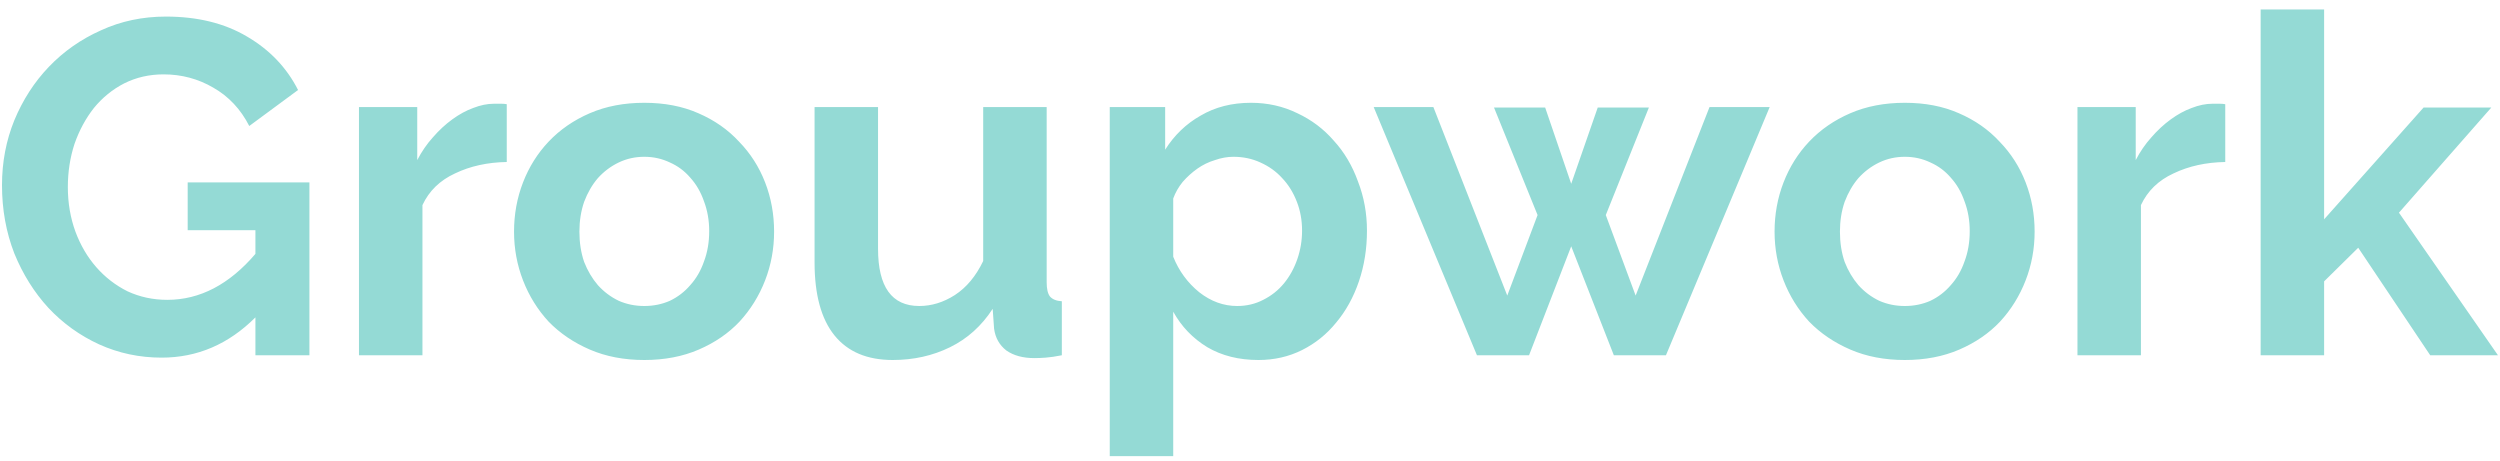 <svg width="190" height="35" viewBox="0 0 190 35" version="1.1" xmlns="http://www.w3.org/2000/svg" xmlns:xlink="http://www.w3.org/1999/xlink">
<title>Groupwork</title>
<desc>Created using Figma</desc>
<g id="Canvas" transform="translate(1187 -88)">
<g id="Groupwork">
<use xlink:href="#path0_fill" transform="translate(-1188 81)" fill="#94DAD5"/>
</g>
</g>
<defs>
<path id="path0_fill" d="M 20.412 31.12C 18.372 33.16 15.996 34.18 13.284 34.18C 11.604 34.18 10.02 33.844 8.532 33.172C 7.068 32.5 5.784 31.576 4.68 30.4C 3.6 29.224 2.736 27.844 2.088 26.26C 1.464 24.652 1.152 22.924 1.152 21.076C 1.152 19.324 1.464 17.68 2.088 16.144C 2.736 14.584 3.612 13.228 4.716 12.076C 5.844 10.9 7.164 9.976 8.676 9.304C 10.188 8.608 11.832 8.26 13.608 8.26C 16.008 8.26 18.06 8.764 19.764 9.772C 21.492 10.78 22.788 12.136 23.652 13.84L 19.944 16.576C 19.296 15.304 18.384 14.332 17.208 13.66C 16.056 12.988 14.796 12.652 13.428 12.652C 12.348 12.652 11.352 12.88 10.44 13.336C 9.552 13.792 8.784 14.416 8.136 15.208C 7.512 16 7.02 16.912 6.66 17.944C 6.324 18.976 6.156 20.068 6.156 21.22C 6.156 22.42 6.348 23.548 6.732 24.604C 7.116 25.636 7.644 26.536 8.316 27.304C 8.988 28.072 9.78 28.684 10.692 29.14C 11.628 29.572 12.636 29.788 13.716 29.788C 16.188 29.788 18.42 28.624 20.412 26.296L 20.412 24.496L 15.264 24.496L 15.264 20.86L 24.516 20.86L 24.516 34L 20.412 34L 20.412 31.12ZM 39.514 19.312C 38.05 19.336 36.742 19.624 35.59 20.176C 34.438 20.704 33.61 21.508 33.106 22.588L 33.106 34L 28.282 34L 28.282 15.136L 32.71 15.136L 32.71 19.168C 33.046 18.52 33.442 17.944 33.898 17.44C 34.354 16.912 34.846 16.456 35.374 16.072C 35.902 15.688 36.43 15.4 36.958 15.208C 37.51 14.992 38.038 14.884 38.542 14.884C 38.806 14.884 38.998 14.884 39.118 14.884C 39.262 14.884 39.394 14.896 39.514 14.92L 39.514 19.312ZM 49.967 34.36C 48.431 34.36 47.051 34.096 45.827 33.568C 44.603 33.04 43.559 32.332 42.695 31.444C 41.855 30.532 41.207 29.488 40.751 28.312C 40.295 27.136 40.067 25.9 40.067 24.604C 40.067 23.284 40.295 22.036 40.751 20.86C 41.207 19.684 41.855 18.652 42.695 17.764C 43.559 16.852 44.603 16.132 45.827 15.604C 47.051 15.076 48.431 14.812 49.967 14.812C 51.503 14.812 52.871 15.076 54.071 15.604C 55.295 16.132 56.327 16.852 57.167 17.764C 58.031 18.652 58.691 19.684 59.147 20.86C 59.603 22.036 59.831 23.284 59.831 24.604C 59.831 25.9 59.603 27.136 59.147 28.312C 58.691 29.488 58.043 30.532 57.203 31.444C 56.363 32.332 55.331 33.04 54.107 33.568C 52.883 34.096 51.503 34.36 49.967 34.36ZM 45.035 24.604C 45.035 25.444 45.155 26.212 45.395 26.908C 45.659 27.58 46.007 28.168 46.439 28.672C 46.895 29.176 47.423 29.572 48.023 29.86C 48.623 30.124 49.271 30.256 49.967 30.256C 50.663 30.256 51.311 30.124 51.911 29.86C 52.511 29.572 53.027 29.176 53.459 28.672C 53.915 28.168 54.263 27.568 54.503 26.872C 54.767 26.176 54.899 25.408 54.899 24.568C 54.899 23.752 54.767 22.996 54.503 22.3C 54.263 21.604 53.915 21.004 53.459 20.5C 53.027 19.996 52.511 19.612 51.911 19.348C 51.311 19.06 50.663 18.916 49.967 18.916C 49.271 18.916 48.623 19.06 48.023 19.348C 47.423 19.636 46.895 20.032 46.439 20.536C 46.007 21.04 45.659 21.64 45.395 22.336C 45.155 23.032 45.035 23.788 45.035 24.604ZM 68.847 34.36C 66.903 34.36 65.427 33.736 64.419 32.488C 63.411 31.24 62.907 29.392 62.907 26.944L 62.907 15.136L 67.731 15.136L 67.731 25.9C 67.731 28.804 68.775 30.256 70.863 30.256C 71.799 30.256 72.699 29.98 73.563 29.428C 74.451 28.852 75.171 27.988 75.723 26.836L 75.723 15.136L 80.547 15.136L 80.547 28.456C 80.547 28.96 80.631 29.32 80.799 29.536C 80.991 29.752 81.291 29.872 81.699 29.896L 81.699 34C 81.219 34.096 80.811 34.156 80.475 34.18C 80.163 34.204 79.875 34.216 79.611 34.216C 78.747 34.216 78.039 34.024 77.487 33.64C 76.959 33.232 76.647 32.68 76.551 31.984L 76.443 30.472C 75.603 31.768 74.523 32.74 73.203 33.388C 71.883 34.036 70.431 34.36 68.847 34.36ZM 96.644 34.36C 95.156 34.36 93.861 34.036 92.757 33.388C 91.653 32.716 90.788 31.816 90.165 30.688L 90.165 41.668L 85.341 41.668L 85.341 15.136L 89.552 15.136L 89.552 18.376C 90.249 17.272 91.148 16.408 92.252 15.784C 93.356 15.136 94.629 14.812 96.069 14.812C 97.341 14.812 98.516 15.076 99.597 15.604C 100.677 16.108 101.601 16.804 102.369 17.692C 103.161 18.556 103.773 19.588 104.205 20.788C 104.661 21.964 104.889 23.212 104.889 24.532C 104.889 25.9 104.685 27.184 104.277 28.384C 103.869 29.584 103.293 30.628 102.549 31.516C 101.829 32.404 100.965 33.1 99.957 33.604C 98.948 34.108 97.844 34.36 96.644 34.36ZM 95.025 30.256C 95.745 30.256 96.404 30.1 97.004 29.788C 97.629 29.476 98.156 29.056 98.588 28.528C 99.02 28 99.356 27.388 99.597 26.692C 99.837 25.996 99.957 25.276 99.957 24.532C 99.957 23.74 99.825 23.008 99.561 22.336C 99.296 21.64 98.924 21.04 98.445 20.536C 97.989 20.032 97.436 19.636 96.788 19.348C 96.165 19.06 95.481 18.916 94.737 18.916C 94.281 18.916 93.812 19 93.332 19.168C 92.853 19.312 92.409 19.528 92.001 19.816C 91.593 20.104 91.221 20.44 90.885 20.824C 90.573 21.208 90.332 21.628 90.165 22.084L 90.165 26.512C 90.597 27.592 91.257 28.492 92.144 29.212C 93.032 29.908 93.993 30.256 95.025 30.256ZM 130.924 15.136L 135.496 15.136L 127.612 34L 123.652 34L 120.412 25.72L 117.208 34L 113.248 34L 105.4 15.136L 109.936 15.136L 115.552 29.464L 117.856 23.344L 114.544 15.172L 118.432 15.172L 120.412 20.968L 122.428 15.172L 126.316 15.172L 123.04 23.344L 125.308 29.464L 130.924 15.136ZM 145.767 34.36C 144.231 34.36 142.851 34.096 141.627 33.568C 140.403 33.04 139.359 32.332 138.495 31.444C 137.655 30.532 137.007 29.488 136.551 28.312C 136.095 27.136 135.867 25.9 135.867 24.604C 135.867 23.284 136.095 22.036 136.551 20.86C 137.007 19.684 137.655 18.652 138.495 17.764C 139.359 16.852 140.403 16.132 141.627 15.604C 142.851 15.076 144.231 14.812 145.767 14.812C 147.303 14.812 148.671 15.076 149.871 15.604C 151.095 16.132 152.127 16.852 152.967 17.764C 153.831 18.652 154.491 19.684 154.947 20.86C 155.403 22.036 155.631 23.284 155.631 24.604C 155.631 25.9 155.403 27.136 154.947 28.312C 154.491 29.488 153.843 30.532 153.003 31.444C 152.163 32.332 151.131 33.04 149.907 33.568C 148.683 34.096 147.303 34.36 145.767 34.36ZM 140.835 24.604C 140.835 25.444 140.955 26.212 141.195 26.908C 141.459 27.58 141.807 28.168 142.239 28.672C 142.695 29.176 143.223 29.572 143.823 29.86C 144.423 30.124 145.071 30.256 145.767 30.256C 146.463 30.256 147.111 30.124 147.711 29.86C 148.311 29.572 148.827 29.176 149.259 28.672C 149.715 28.168 150.063 27.568 150.303 26.872C 150.567 26.176 150.699 25.408 150.699 24.568C 150.699 23.752 150.567 22.996 150.303 22.3C 150.063 21.604 149.715 21.004 149.259 20.5C 148.827 19.996 148.311 19.612 147.711 19.348C 147.111 19.06 146.463 18.916 145.767 18.916C 145.071 18.916 144.423 19.06 143.823 19.348C 143.223 19.636 142.695 20.032 142.239 20.536C 141.807 21.04 141.459 21.64 141.195 22.336C 140.955 23.032 140.835 23.788 140.835 24.604ZM 170.119 19.312C 168.655 19.336 167.347 19.624 166.195 20.176C 165.043 20.704 164.215 21.508 163.711 22.588L 163.711 34L 158.887 34L 158.887 15.136L 163.315 15.136L 163.315 19.168C 163.651 18.52 164.047 17.944 164.503 17.44C 164.959 16.912 165.451 16.456 165.979 16.072C 166.507 15.688 167.035 15.4 167.563 15.208C 168.115 14.992 168.643 14.884 169.147 14.884C 169.411 14.884 169.603 14.884 169.723 14.884C 169.867 14.884 169.999 14.896 170.119 14.92L 170.119 19.312ZM 185.697 34L 180.225 25.828L 177.633 28.384L 177.633 34L 172.809 34L 172.809 7.72L 177.633 7.72L 177.633 23.668L 185.193 15.172L 190.341 15.172L 183.321 23.164L 190.845 34L 185.697 34Z"/>
</defs>
</svg>
